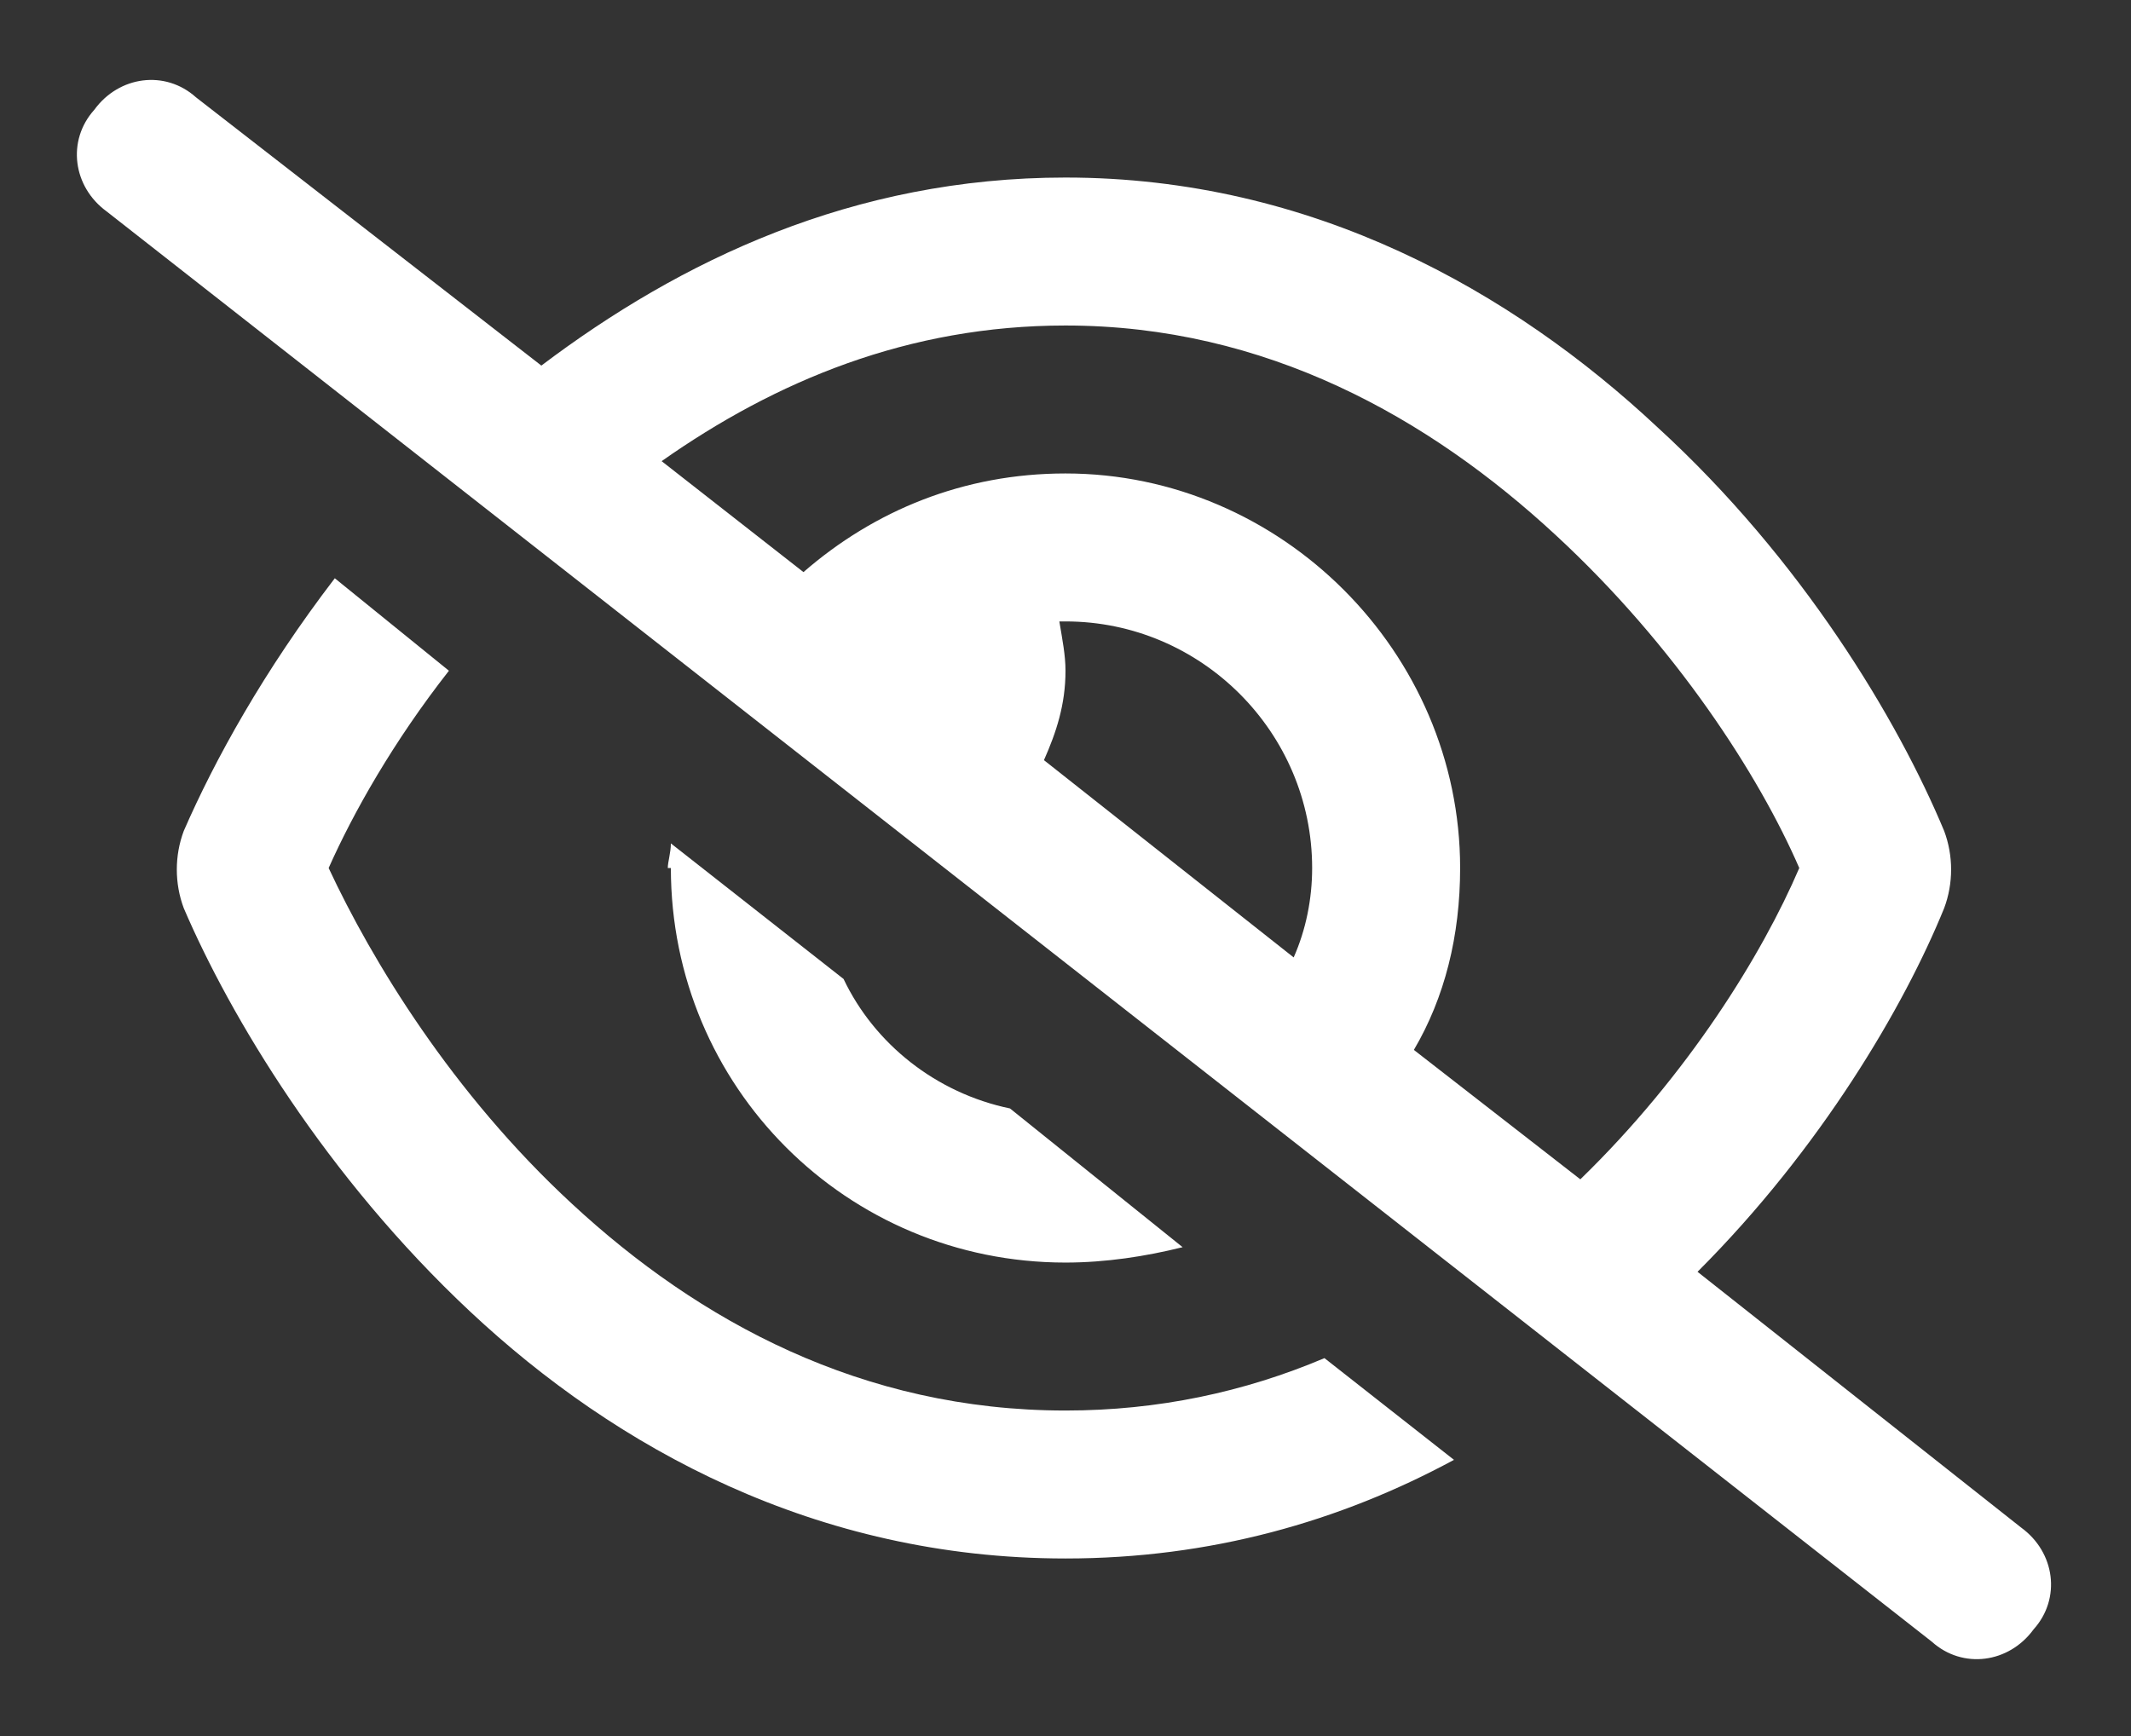 <svg width="27" height="22" viewBox="0 0 27 22" fill="none" xmlns="http://www.w3.org/2000/svg">
<rect x="0" y="0" width="27" height="22" fill="#333333" stroke="none"/>
<path d="M2.484 1.234L6.859 4.633C8.617 3.305 10.805 2.25 13.5 2.25C16.625 2.25 19.164 3.695 21 5.414C22.836 7.094 24.047 9.125 24.633 10.531C24.75 10.844 24.75 11.195 24.633 11.508C24.125 12.758 23.07 14.555 21.508 16.117L25.609 19.359C26.039 19.672 26.117 20.258 25.766 20.648C25.453 21.078 24.867 21.156 24.477 20.805L1.352 2.68C0.922 2.367 0.844 1.781 1.195 1.391C1.508 0.961 2.094 0.883 2.484 1.234ZM8.383 5.844L10.18 7.25C11.078 6.469 12.211 6 13.5 6C16.234 6 18.5 8.266 18.5 11C18.5 11.859 18.305 12.641 17.914 13.305L20.023 14.945C21.391 13.617 22.328 12.094 22.797 11C22.289 9.828 21.234 8.188 19.711 6.781C18.109 5.297 16.039 4.125 13.5 4.125C11.508 4.125 9.828 4.828 8.383 5.844ZM16.391 12.133C16.547 11.781 16.625 11.391 16.625 11C16.625 9.281 15.219 7.875 13.5 7.875C13.461 7.875 13.422 7.875 13.422 7.875C13.461 8.109 13.5 8.305 13.5 8.5C13.5 8.93 13.383 9.281 13.227 9.633L16.391 12.133ZM16.781 17.211L18.422 18.5C16.977 19.281 15.336 19.75 13.5 19.75C10.336 19.75 7.797 18.344 5.961 16.625C4.125 14.906 2.914 12.875 2.328 11.508C2.211 11.195 2.211 10.844 2.328 10.531C2.719 9.633 3.344 8.5 4.242 7.328L5.688 8.5C4.984 9.398 4.477 10.297 4.164 11C4.711 12.172 5.727 13.852 7.25 15.258C8.852 16.742 10.922 17.875 13.5 17.875C14.672 17.875 15.766 17.641 16.781 17.211ZM8.5 11H8.461C8.461 10.922 8.5 10.805 8.5 10.688L10.688 12.406C11.078 13.227 11.859 13.852 12.797 14.047L14.984 15.805C14.516 15.922 14.008 16 13.5 16C10.727 16 8.5 13.773 8.5 11Z" fill="white"/>
</svg>
